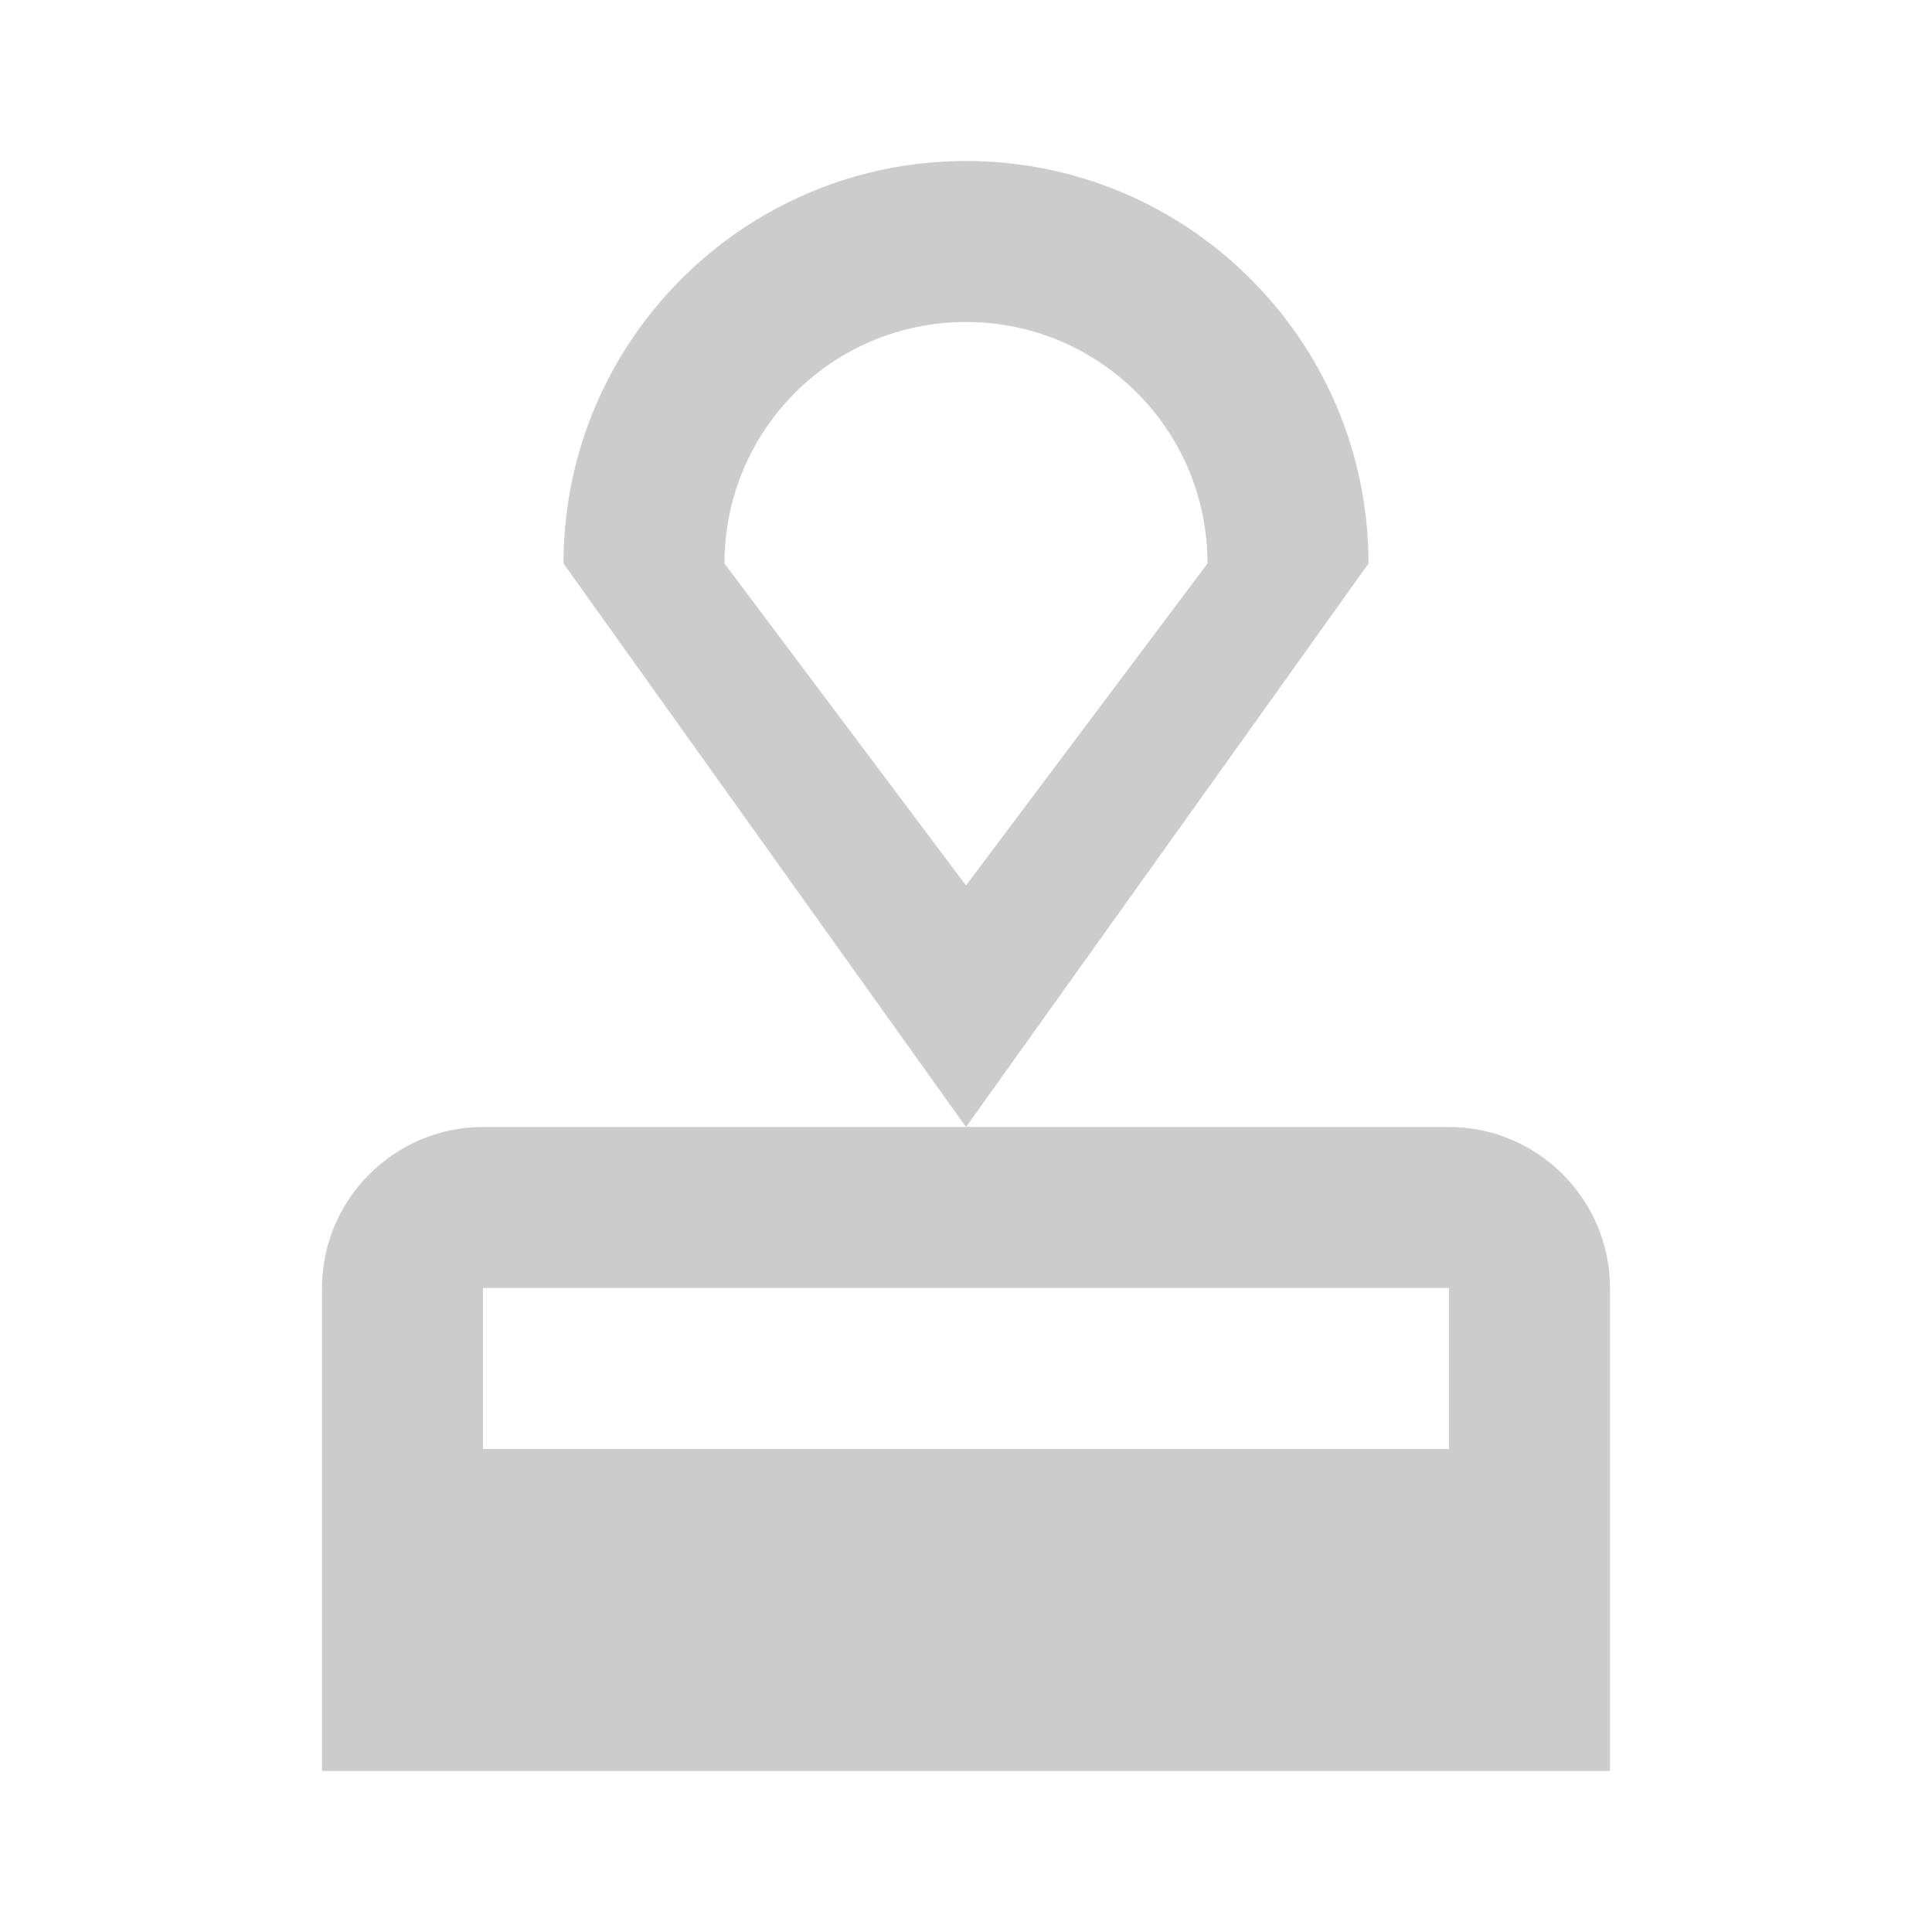 <svg fill="#CCCCCC" xmlns="http://www.w3.org/2000/svg" height="24" viewBox="0 0 24 24" width="24"><path d="M0 0h24v24H0z" fill="none"/><path d="M4 16v6h16v-6c0-1.1-.9-2-2-2H6c-1.1 0-2 .9-2 2zm14 2H6v-2h12v2zM12 2C9.24 2 7 4.24 7 7l5 7 5-7c0-2.76-2.24-5-5-5zm0 9L9 7c0-1.66 1.34-3 3-3s3 1.34 3 3l-3 4z"/></svg>